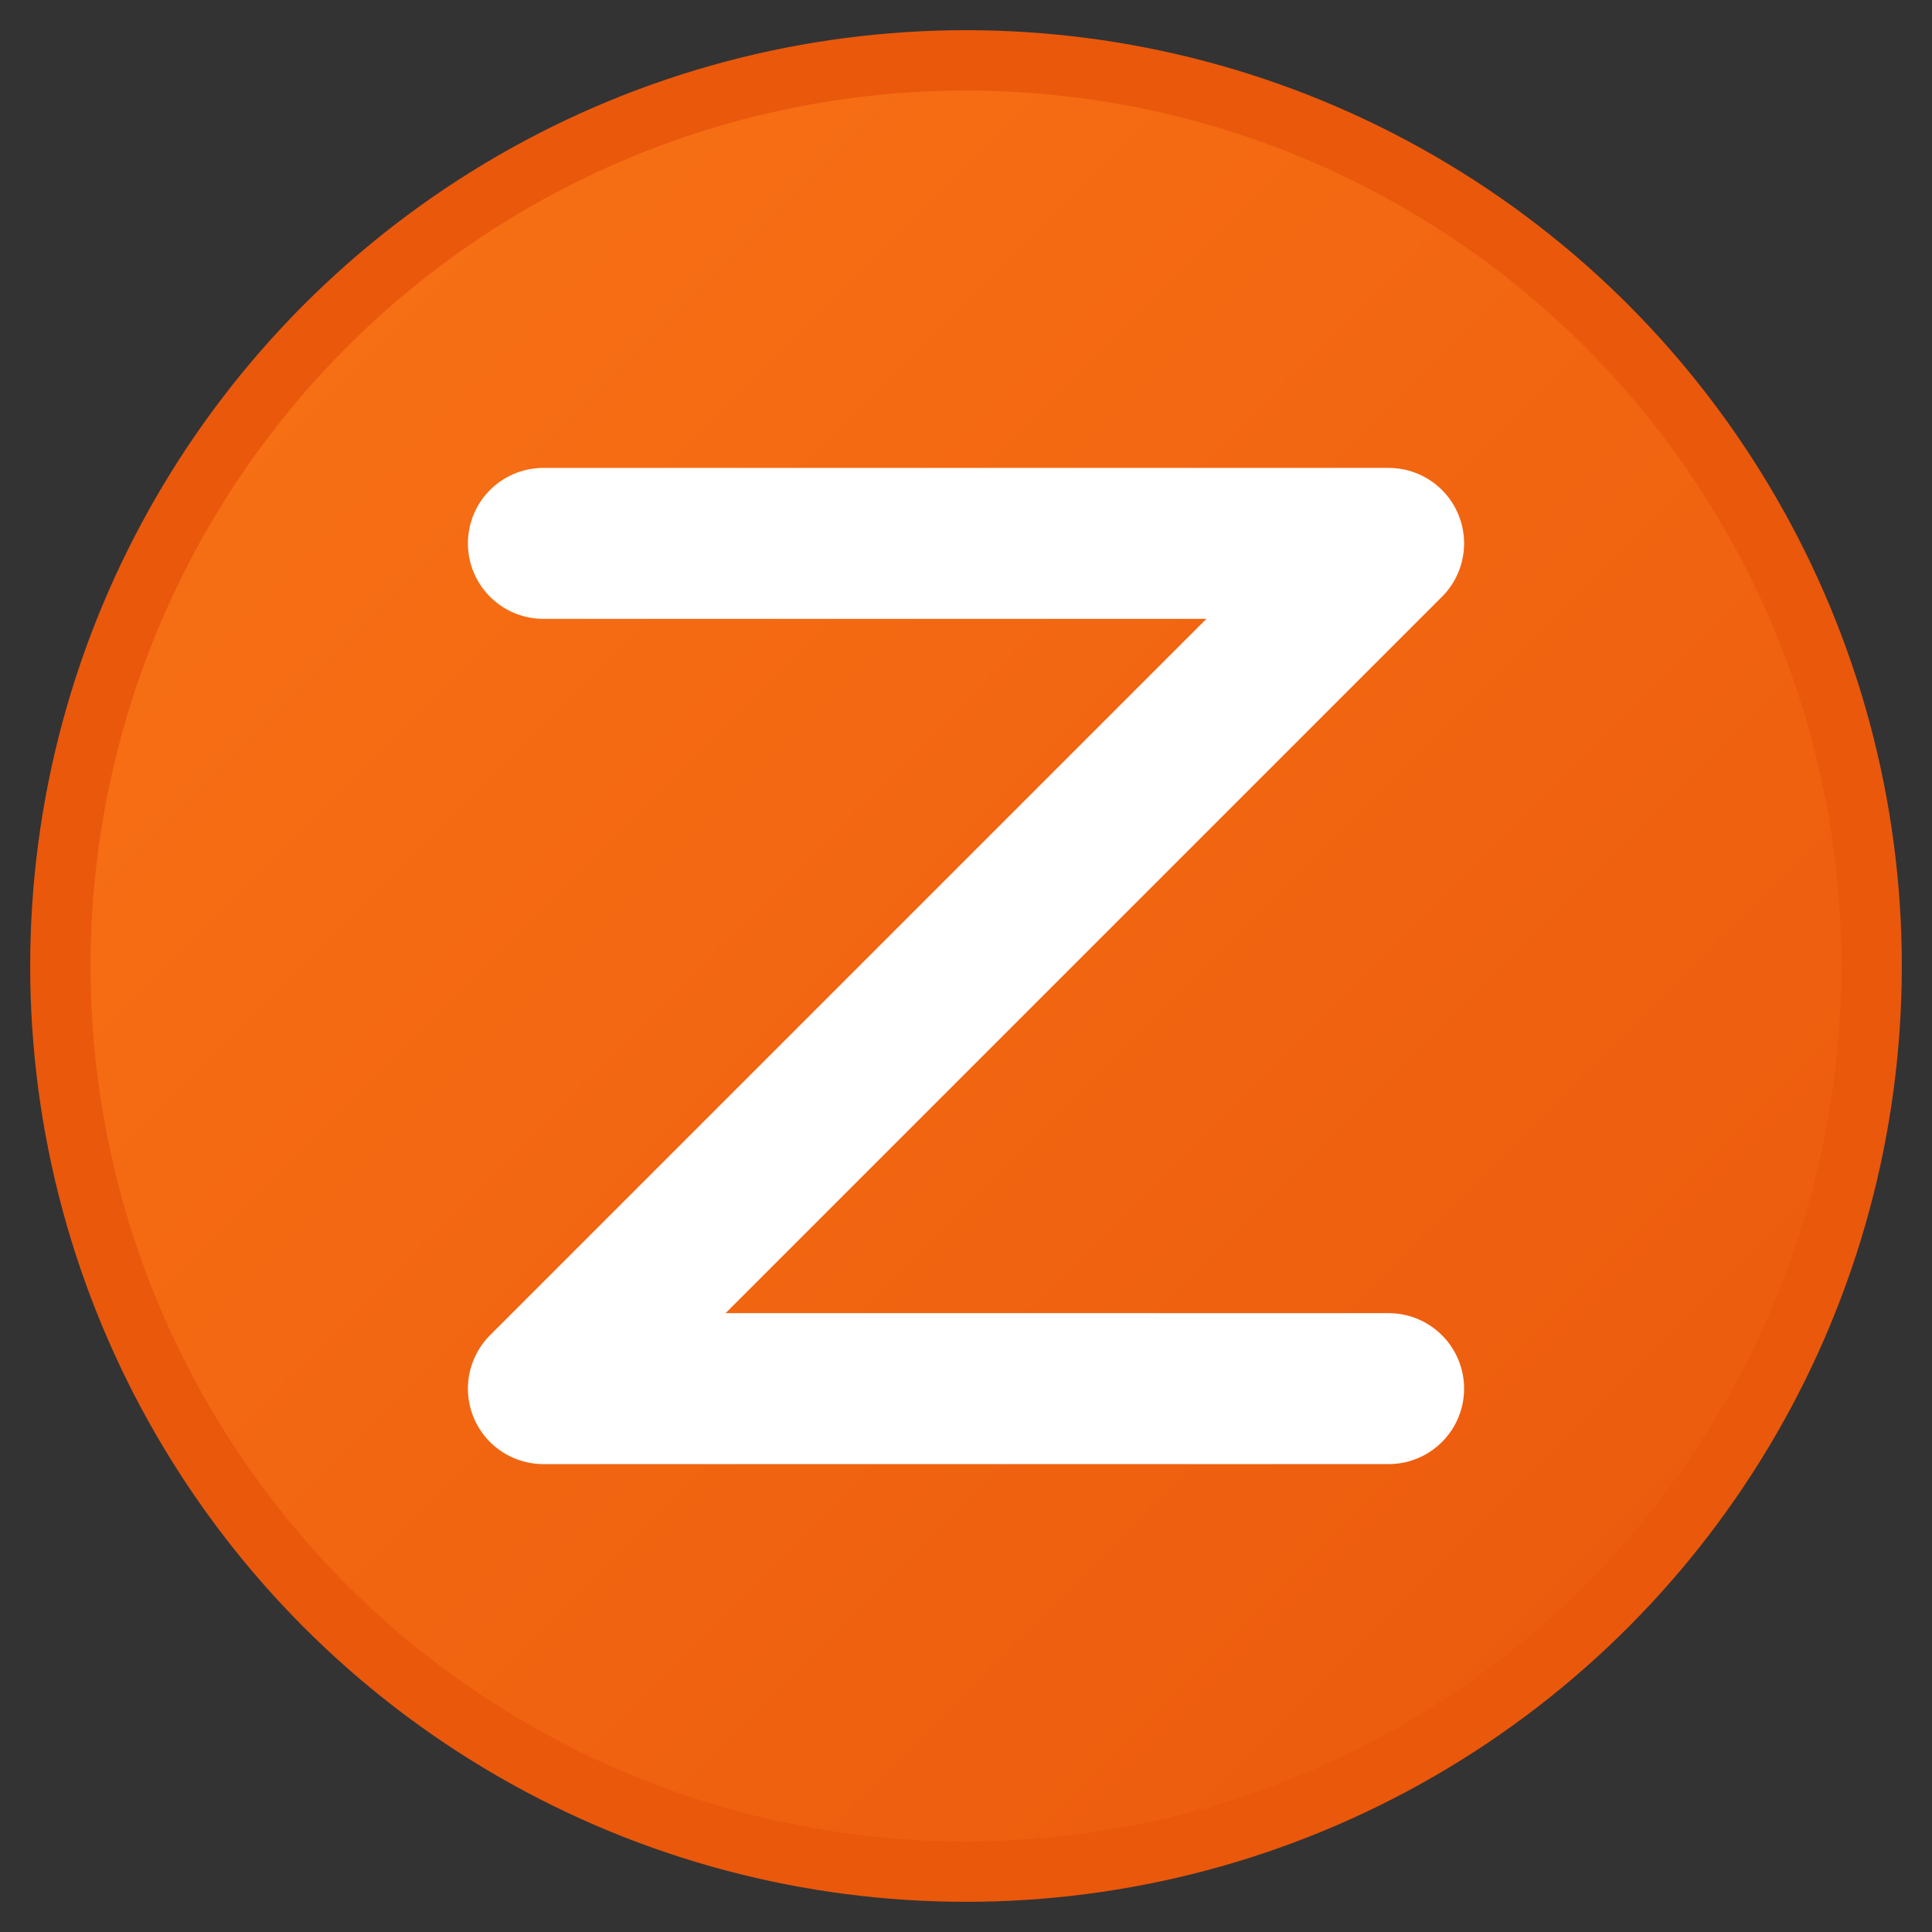 <svg width="32" height="32" viewBox="0 0 32 32" fill="none" xmlns="http://www.w3.org/2000/svg">
  <rect x="0" y="0" width="32" height="32" fill="#333333" stroke="none"/>
  <!-- Circular background with gradient -->
  <defs>
    <linearGradient id="bg" x1="0%" y1="0%" x2="100%" y2="100%">
      <stop offset="0%" style="stop-color:#F97316;stop-opacity:1" />
      <stop offset="100%" style="stop-color:#EA580C;stop-opacity:1" />
    </linearGradient>
  </defs>
  
  <!-- Circular background -->
  <circle cx="16" cy="16" r="15" fill="url(#bg)" stroke="#EA580C" stroke-width="1"/>
  
  <!-- Bold white 'Z' with better proportions -->
  <path d="M9 9h14l-14 14h14" stroke="white" stroke-width="2.5" stroke-linecap="round" stroke-linejoin="round" fill="none"/>
</svg> 